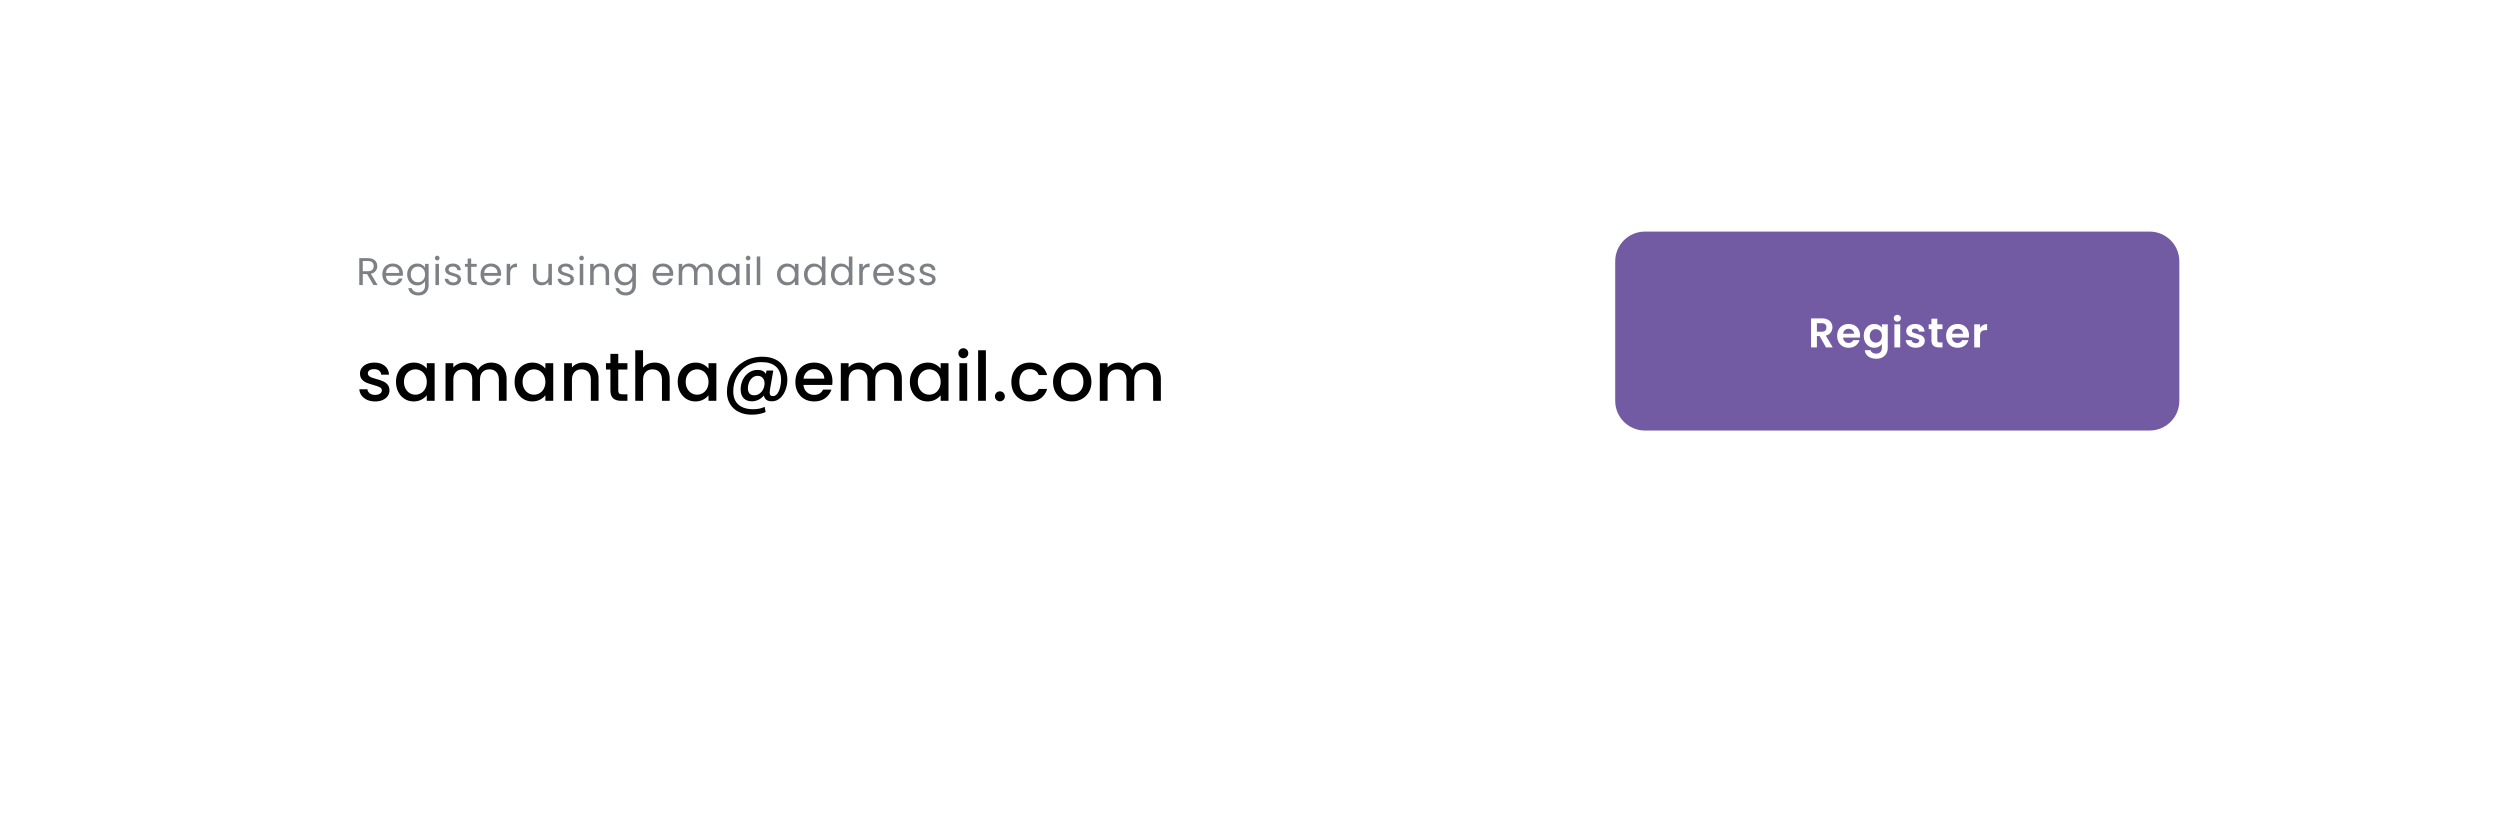 <svg width="842" height="283" viewBox="0 0 842 283" fill="none" xmlns="http://www.w3.org/2000/svg">
<g filter="url(#filter0_d_1_145)">
<path fill-rule="evenodd" clip-rule="evenodd" d="M80 60C80 54.477 84.477 50 90 50H752C757.523 50 762 54.477 762 60V163C762 168.523 757.523 173 752 173H90C84.477 173 80 168.523 80 163V60Z" fill="white"/>
</g>
<path fill-rule="evenodd" clip-rule="evenodd" d="M544 88C544 82.477 548.477 78 554 78L724 78C729.523 78 734 82.477 734 88V135C734 140.523 729.523 145 724 145H554C548.477 145 544 140.523 544 135V88Z" fill="#725BA2"/>
<path d="M615.006 117L612.85 113.192H611.926V117H609.966V107.228H613.634C614.39 107.228 615.034 107.363 615.566 107.634C616.098 107.895 616.495 108.255 616.756 108.712C617.027 109.16 617.162 109.664 617.162 110.224C617.162 110.868 616.975 111.451 616.602 111.974C616.229 112.487 615.673 112.842 614.936 113.038L617.274 117H615.006ZM611.926 111.722H613.564C614.096 111.722 614.493 111.596 614.754 111.344C615.015 111.083 615.146 110.723 615.146 110.266C615.146 109.818 615.015 109.473 614.754 109.23C614.493 108.978 614.096 108.852 613.564 108.852H611.926V111.722ZM626.468 112.954C626.468 113.234 626.449 113.486 626.412 113.71H620.742C620.788 114.27 620.984 114.709 621.33 115.026C621.675 115.343 622.1 115.502 622.604 115.502C623.332 115.502 623.85 115.189 624.158 114.564H626.272C626.048 115.311 625.618 115.927 624.984 116.412C624.349 116.888 623.57 117.126 622.646 117.126C621.899 117.126 621.227 116.963 620.63 116.636C620.042 116.3 619.58 115.829 619.244 115.222C618.917 114.615 618.754 113.915 618.754 113.122C618.754 112.319 618.917 111.615 619.244 111.008C619.57 110.401 620.028 109.935 620.616 109.608C621.204 109.281 621.88 109.118 622.646 109.118C623.383 109.118 624.041 109.277 624.62 109.594C625.208 109.911 625.66 110.364 625.978 110.952C626.304 111.531 626.468 112.198 626.468 112.954ZM624.438 112.394C624.428 111.89 624.246 111.489 623.892 111.19C623.537 110.882 623.103 110.728 622.59 110.728C622.104 110.728 621.694 110.877 621.358 111.176C621.031 111.465 620.83 111.871 620.756 112.394H624.438ZM631.26 109.118C631.838 109.118 632.347 109.235 632.786 109.468C633.224 109.692 633.57 109.986 633.822 110.35V109.244H635.796V117.056C635.796 117.775 635.651 118.414 635.362 118.974C635.072 119.543 634.638 119.991 634.06 120.318C633.481 120.654 632.781 120.822 631.96 120.822C630.858 120.822 629.953 120.565 629.244 120.052C628.544 119.539 628.147 118.839 628.054 117.952H630C630.102 118.307 630.322 118.587 630.658 118.792C631.003 119.007 631.418 119.114 631.904 119.114C632.473 119.114 632.935 118.941 633.29 118.596C633.644 118.26 633.822 117.747 633.822 117.056V115.852C633.57 116.216 633.22 116.519 632.772 116.762C632.333 117.005 631.829 117.126 631.26 117.126C630.606 117.126 630.009 116.958 629.468 116.622C628.926 116.286 628.497 115.815 628.18 115.208C627.872 114.592 627.718 113.887 627.718 113.094C627.718 112.31 627.872 111.615 628.18 111.008C628.497 110.401 628.922 109.935 629.454 109.608C629.995 109.281 630.597 109.118 631.26 109.118ZM633.822 113.122C633.822 112.646 633.728 112.24 633.542 111.904C633.355 111.559 633.103 111.297 632.786 111.12C632.468 110.933 632.128 110.84 631.764 110.84C631.4 110.84 631.064 110.929 630.756 111.106C630.448 111.283 630.196 111.545 630 111.89C629.813 112.226 629.72 112.627 629.72 113.094C629.72 113.561 629.813 113.971 630 114.326C630.196 114.671 630.448 114.937 630.756 115.124C631.073 115.311 631.409 115.404 631.764 115.404C632.128 115.404 632.468 115.315 632.786 115.138C633.103 114.951 633.355 114.69 633.542 114.354C633.728 114.009 633.822 113.598 633.822 113.122ZM639.027 108.32C638.682 108.32 638.392 108.213 638.159 107.998C637.935 107.774 637.823 107.499 637.823 107.172C637.823 106.845 637.935 106.575 638.159 106.36C638.392 106.136 638.682 106.024 639.027 106.024C639.372 106.024 639.657 106.136 639.881 106.36C640.114 106.575 640.231 106.845 640.231 107.172C640.231 107.499 640.114 107.774 639.881 107.998C639.657 108.213 639.372 108.32 639.027 108.32ZM639.993 109.244V117H638.033V109.244H639.993ZM645.22 117.126C644.586 117.126 644.016 117.014 643.512 116.79C643.008 116.557 642.607 116.244 642.308 115.852C642.019 115.46 641.86 115.026 641.832 114.55H643.806C643.844 114.849 643.988 115.096 644.24 115.292C644.502 115.488 644.824 115.586 645.206 115.586C645.58 115.586 645.869 115.511 646.074 115.362C646.289 115.213 646.396 115.021 646.396 114.788C646.396 114.536 646.266 114.349 646.004 114.228C645.752 114.097 645.346 113.957 644.786 113.808C644.208 113.668 643.732 113.523 643.358 113.374C642.994 113.225 642.677 112.996 642.406 112.688C642.145 112.38 642.014 111.965 642.014 111.442C642.014 111.013 642.136 110.621 642.378 110.266C642.63 109.911 642.985 109.631 643.442 109.426C643.909 109.221 644.455 109.118 645.08 109.118C646.004 109.118 646.742 109.351 647.292 109.818C647.843 110.275 648.146 110.896 648.202 111.68H646.326C646.298 111.372 646.168 111.129 645.934 110.952C645.71 110.765 645.407 110.672 645.024 110.672C644.67 110.672 644.394 110.737 644.198 110.868C644.012 110.999 643.918 111.181 643.918 111.414C643.918 111.675 644.049 111.876 644.31 112.016C644.572 112.147 644.978 112.282 645.528 112.422C646.088 112.562 646.55 112.707 646.914 112.856C647.278 113.005 647.591 113.239 647.852 113.556C648.123 113.864 648.263 114.275 648.272 114.788C648.272 115.236 648.146 115.637 647.894 115.992C647.652 116.347 647.297 116.627 646.83 116.832C646.373 117.028 645.836 117.126 645.22 117.126ZM652.486 110.854V114.606C652.486 114.867 652.547 115.059 652.668 115.18C652.799 115.292 653.014 115.348 653.312 115.348H654.222V117H652.99C651.338 117 650.512 116.197 650.512 114.592V110.854H649.588V109.244H650.512V107.326H652.486V109.244H654.222V110.854H652.486ZM663.165 112.954C663.165 113.234 663.147 113.486 663.109 113.71H657.439C657.486 114.27 657.682 114.709 658.027 115.026C658.373 115.343 658.797 115.502 659.301 115.502C660.029 115.502 660.547 115.189 660.855 114.564H662.969C662.745 115.311 662.316 115.927 661.681 116.412C661.047 116.888 660.267 117.126 659.343 117.126C658.597 117.126 657.925 116.963 657.327 116.636C656.739 116.3 656.277 115.829 655.941 115.222C655.615 114.615 655.451 113.915 655.451 113.122C655.451 112.319 655.615 111.615 655.941 111.008C656.268 110.401 656.725 109.935 657.313 109.608C657.901 109.281 658.578 109.118 659.343 109.118C660.081 109.118 660.739 109.277 661.317 109.594C661.905 109.911 662.358 110.364 662.675 110.952C663.002 111.531 663.165 112.198 663.165 112.954ZM661.135 112.394C661.126 111.89 660.944 111.489 660.589 111.19C660.235 110.882 659.801 110.728 659.287 110.728C658.802 110.728 658.391 110.877 658.055 111.176C657.729 111.465 657.528 111.871 657.453 112.394H661.135ZM666.879 110.448C667.131 110.037 667.458 109.715 667.859 109.482C668.27 109.249 668.736 109.132 669.259 109.132V111.19H668.741C668.125 111.19 667.658 111.335 667.341 111.624C667.033 111.913 666.879 112.417 666.879 113.136V117H664.919V109.244H666.879V110.448Z" fill="white"/>
<path d="M126.325 135.207C125.328 135.207 124.431 135.031 123.634 134.678C122.852 134.31 122.231 133.819 121.771 133.206C121.311 132.577 121.066 131.88 121.035 131.113H123.749C123.795 131.65 124.048 132.102 124.508 132.47C124.983 132.823 125.574 132.999 126.279 132.999C127.015 132.999 127.582 132.861 127.981 132.585C128.395 132.294 128.602 131.926 128.602 131.481C128.602 131.006 128.372 130.653 127.912 130.423C127.467 130.193 126.754 129.94 125.773 129.664C124.822 129.403 124.048 129.15 123.45 128.905C122.852 128.66 122.331 128.284 121.886 127.778C121.457 127.272 121.242 126.605 121.242 125.777C121.242 125.102 121.441 124.489 121.84 123.937C122.239 123.37 122.806 122.925 123.542 122.603C124.293 122.281 125.152 122.12 126.118 122.12C127.559 122.12 128.717 122.488 129.591 123.224C130.48 123.945 130.956 124.934 131.017 126.191H128.395C128.349 125.624 128.119 125.171 127.705 124.834C127.291 124.497 126.731 124.328 126.026 124.328C125.336 124.328 124.807 124.458 124.439 124.719C124.071 124.98 123.887 125.325 123.887 125.754C123.887 126.091 124.01 126.375 124.255 126.605C124.5 126.835 124.799 127.019 125.152 127.157C125.505 127.28 126.026 127.441 126.716 127.64C127.636 127.885 128.387 128.138 128.97 128.399C129.568 128.644 130.082 129.012 130.511 129.503C130.94 129.994 131.163 130.645 131.178 131.458C131.178 132.179 130.979 132.823 130.58 133.39C130.181 133.957 129.614 134.402 128.878 134.724C128.157 135.046 127.306 135.207 126.325 135.207ZM133.367 128.606C133.367 127.333 133.628 126.206 134.149 125.225C134.686 124.244 135.406 123.485 136.311 122.948C137.231 122.396 138.243 122.12 139.347 122.12C140.344 122.12 141.21 122.319 141.946 122.718C142.697 123.101 143.295 123.584 143.74 124.167V122.327H146.385V135H143.74V133.114C143.295 133.712 142.69 134.21 141.923 134.609C141.156 135.008 140.282 135.207 139.301 135.207C138.212 135.207 137.216 134.931 136.311 134.379C135.406 133.812 134.686 133.03 134.149 132.033C133.628 131.021 133.367 129.879 133.367 128.606ZM143.74 128.652C143.74 127.778 143.556 127.019 143.188 126.375C142.835 125.731 142.368 125.24 141.785 124.903C141.202 124.566 140.574 124.397 139.899 124.397C139.224 124.397 138.596 124.566 138.013 124.903C137.43 125.225 136.955 125.708 136.587 126.352C136.234 126.981 136.058 127.732 136.058 128.606C136.058 129.48 136.234 130.247 136.587 130.906C136.955 131.565 137.43 132.071 138.013 132.424C138.611 132.761 139.24 132.93 139.899 132.93C140.574 132.93 141.202 132.761 141.785 132.424C142.368 132.087 142.835 131.596 143.188 130.952C143.556 130.293 143.74 129.526 143.74 128.652ZM165.4 122.12C166.397 122.12 167.286 122.327 168.068 122.741C168.865 123.155 169.486 123.768 169.931 124.581C170.391 125.394 170.621 126.375 170.621 127.525V135H168.022V127.916C168.022 126.781 167.738 125.915 167.171 125.317C166.604 124.704 165.829 124.397 164.848 124.397C163.867 124.397 163.085 124.704 162.502 125.317C161.935 125.915 161.651 126.781 161.651 127.916V135H159.052V127.916C159.052 126.781 158.768 125.915 158.201 125.317C157.634 124.704 156.859 124.397 155.878 124.397C154.897 124.397 154.115 124.704 153.532 125.317C152.965 125.915 152.681 126.781 152.681 127.916V135H150.059V122.327H152.681V123.776C153.11 123.255 153.655 122.848 154.314 122.557C154.973 122.266 155.679 122.12 156.43 122.12C157.442 122.12 158.347 122.335 159.144 122.764C159.941 123.193 160.555 123.814 160.984 124.627C161.367 123.86 161.965 123.255 162.778 122.81C163.591 122.35 164.465 122.12 165.4 122.12ZM173.313 128.606C173.313 127.333 173.574 126.206 174.095 125.225C174.632 124.244 175.353 123.485 176.257 122.948C177.177 122.396 178.189 122.12 179.293 122.12C180.29 122.12 181.156 122.319 181.892 122.718C182.644 123.101 183.242 123.584 183.686 124.167V122.327H186.331V135H183.686V133.114C183.242 133.712 182.636 134.21 181.869 134.609C181.103 135.008 180.229 135.207 179.247 135.207C178.159 135.207 177.162 134.931 176.257 134.379C175.353 133.812 174.632 133.03 174.095 132.033C173.574 131.021 173.313 129.879 173.313 128.606ZM183.686 128.652C183.686 127.778 183.502 127.019 183.134 126.375C182.782 125.731 182.314 125.24 181.731 124.903C181.149 124.566 180.52 124.397 179.845 124.397C179.171 124.397 178.542 124.566 177.959 124.903C177.377 125.225 176.901 125.708 176.533 126.352C176.181 126.981 176.004 127.732 176.004 128.606C176.004 129.48 176.181 130.247 176.533 130.906C176.901 131.565 177.377 132.071 177.959 132.424C178.557 132.761 179.186 132.93 179.845 132.93C180.52 132.93 181.149 132.761 181.731 132.424C182.314 132.087 182.782 131.596 183.134 130.952C183.502 130.293 183.686 129.526 183.686 128.652ZM196.399 122.12C197.396 122.12 198.285 122.327 199.067 122.741C199.865 123.155 200.486 123.768 200.93 124.581C201.375 125.394 201.597 126.375 201.597 127.525V135H198.998V127.916C198.998 126.781 198.715 125.915 198.147 125.317C197.58 124.704 196.806 124.397 195.824 124.397C194.843 124.397 194.061 124.704 193.478 125.317C192.911 125.915 192.627 126.781 192.627 127.916V135H190.005V122.327H192.627V123.776C193.057 123.255 193.601 122.848 194.26 122.557C194.935 122.266 195.648 122.12 196.399 122.12ZM208.231 124.466V131.481C208.231 131.956 208.338 132.301 208.553 132.516C208.783 132.715 209.166 132.815 209.703 132.815H211.313V135H209.243C208.062 135 207.158 134.724 206.529 134.172C205.9 133.62 205.586 132.723 205.586 131.481V124.466H204.091V122.327H205.586V119.176H208.231V122.327H211.313V124.466H208.231ZM220.514 122.12C221.48 122.12 222.339 122.327 223.09 122.741C223.857 123.155 224.455 123.768 224.884 124.581C225.329 125.394 225.551 126.375 225.551 127.525V135H222.952V127.916C222.952 126.781 222.669 125.915 222.101 125.317C221.534 124.704 220.76 124.397 219.778 124.397C218.797 124.397 218.015 124.704 217.432 125.317C216.865 125.915 216.581 126.781 216.581 127.916V135H213.959V117.98H216.581V123.799C217.026 123.262 217.586 122.848 218.26 122.557C218.95 122.266 219.702 122.12 220.514 122.12ZM228.252 128.606C228.252 127.333 228.513 126.206 229.034 125.225C229.571 124.244 230.291 123.485 231.196 122.948C232.116 122.396 233.128 122.12 234.232 122.12C235.229 122.12 236.095 122.319 236.831 122.718C237.582 123.101 238.18 123.584 238.625 124.167V122.327H241.27V135H238.625V133.114C238.18 133.712 237.575 134.21 236.808 134.609C236.041 135.008 235.167 135.207 234.186 135.207C233.097 135.207 232.101 134.931 231.196 134.379C230.291 133.812 229.571 133.03 229.034 132.033C228.513 131.021 228.252 129.879 228.252 128.606ZM238.625 128.652C238.625 127.778 238.441 127.019 238.073 126.375C237.72 125.731 237.253 125.24 236.67 124.903C236.087 124.566 235.459 124.397 234.784 124.397C234.109 124.397 233.481 124.566 232.898 124.903C232.315 125.225 231.84 125.708 231.472 126.352C231.119 126.981 230.943 127.732 230.943 128.606C230.943 129.48 231.119 130.247 231.472 130.906C231.84 131.565 232.315 132.071 232.898 132.424C233.496 132.761 234.125 132.93 234.784 132.93C235.459 132.93 236.087 132.761 236.67 132.424C237.253 132.087 237.72 131.596 238.073 130.952C238.441 130.293 238.625 129.526 238.625 128.652ZM256.743 120.142C258.491 120.142 260.001 120.464 261.274 121.108C262.547 121.752 263.513 122.657 264.172 123.822C264.847 124.972 265.184 126.314 265.184 127.847C265.184 129.074 264.969 130.247 264.54 131.366C264.126 132.485 263.52 133.398 262.723 134.103C261.941 134.808 261.013 135.161 259.94 135.161C259.158 135.161 258.545 134.992 258.1 134.655C257.655 134.302 257.379 133.812 257.272 133.183C256.797 133.796 256.199 134.279 255.478 134.632C254.757 134.985 254.006 135.161 253.224 135.161C252.043 135.161 251.116 134.808 250.441 134.103C249.782 133.382 249.452 132.409 249.452 131.182C249.452 130.017 249.69 128.928 250.165 127.916C250.656 126.904 251.338 126.099 252.212 125.501C253.086 124.888 254.067 124.581 255.156 124.581C256.49 124.581 257.425 125.033 257.962 125.938L258.169 124.788H260.446L259.296 131.366C259.25 131.688 259.227 131.972 259.227 132.217C259.227 132.616 259.304 132.915 259.457 133.114C259.626 133.313 259.917 133.413 260.331 133.413C260.914 133.413 261.412 133.129 261.826 132.562C262.24 131.979 262.547 131.266 262.746 130.423C262.961 129.58 263.068 128.759 263.068 127.962C263.068 126.015 262.501 124.527 261.366 123.5C260.231 122.473 258.583 121.959 256.421 121.959C254.612 121.959 252.986 122.388 251.545 123.247C250.119 124.106 249 125.286 248.187 126.789C247.374 128.292 246.968 129.963 246.968 131.803C246.968 133.766 247.551 135.261 248.716 136.288C249.881 137.315 251.545 137.829 253.707 137.829C255.164 137.829 256.436 137.561 257.525 137.024L257.87 138.772C256.475 139.37 254.911 139.669 253.178 139.669C251.507 139.669 250.042 139.355 248.785 138.726C247.528 138.097 246.554 137.2 245.864 136.035C245.174 134.885 244.829 133.543 244.829 132.01C244.829 129.817 245.335 127.816 246.347 126.007C247.374 124.198 248.793 122.772 250.602 121.729C252.411 120.671 254.458 120.142 256.743 120.142ZM254.029 133.137C254.673 133.137 255.256 132.953 255.777 132.585C256.314 132.202 256.735 131.703 257.042 131.09C257.349 130.461 257.502 129.794 257.502 129.089C257.502 128.353 257.295 127.755 256.881 127.295C256.482 126.82 255.915 126.582 255.179 126.582C254.52 126.582 253.937 126.789 253.431 127.203C252.94 127.602 252.557 128.123 252.281 128.767C252.02 129.411 251.89 130.086 251.89 130.791C251.89 131.512 252.066 132.087 252.419 132.516C252.772 132.93 253.308 133.137 254.029 133.137ZM280.373 128.353C280.373 128.828 280.342 129.258 280.281 129.641H270.598C270.675 130.653 271.05 131.466 271.725 132.079C272.4 132.692 273.228 132.999 274.209 132.999C275.62 132.999 276.616 132.409 277.199 131.228H280.028C279.645 132.393 278.947 133.352 277.935 134.103C276.938 134.839 275.696 135.207 274.209 135.207C272.998 135.207 271.909 134.939 270.943 134.402C269.992 133.85 269.241 133.083 268.689 132.102C268.152 131.105 267.884 129.955 267.884 128.652C267.884 127.349 268.145 126.206 268.666 125.225C269.203 124.228 269.946 123.462 270.897 122.925C271.863 122.388 272.967 122.12 274.209 122.12C275.405 122.12 276.471 122.381 277.406 122.902C278.341 123.423 279.07 124.159 279.591 125.11C280.112 126.045 280.373 127.126 280.373 128.353ZM277.636 127.525C277.621 126.559 277.276 125.785 276.601 125.202C275.926 124.619 275.091 124.328 274.094 124.328C273.189 124.328 272.415 124.619 271.771 125.202C271.127 125.769 270.744 126.544 270.621 127.525H277.636ZM298.524 122.12C299.521 122.12 300.41 122.327 301.192 122.741C301.99 123.155 302.611 123.768 303.055 124.581C303.515 125.394 303.745 126.375 303.745 127.525V135H301.146V127.916C301.146 126.781 300.863 125.915 300.295 125.317C299.728 124.704 298.954 124.397 297.972 124.397C296.991 124.397 296.209 124.704 295.626 125.317C295.059 125.915 294.775 126.781 294.775 127.916V135H292.176V127.916C292.176 126.781 291.893 125.915 291.325 125.317C290.758 124.704 289.984 124.397 289.002 124.397C288.021 124.397 287.239 124.704 286.656 125.317C286.089 125.915 285.805 126.781 285.805 127.916V135H283.183V122.327H285.805V123.776C286.235 123.255 286.779 122.848 287.438 122.557C288.098 122.266 288.803 122.12 289.554 122.12C290.566 122.12 291.471 122.335 292.268 122.764C293.066 123.193 293.679 123.814 294.108 124.627C294.492 123.86 295.09 123.255 295.902 122.81C296.715 122.35 297.589 122.12 298.524 122.12ZM306.438 128.606C306.438 127.333 306.698 126.206 307.22 125.225C307.756 124.244 308.477 123.485 309.382 122.948C310.302 122.396 311.314 122.12 312.418 122.12C313.414 122.12 314.281 122.319 315.017 122.718C315.768 123.101 316.366 123.584 316.811 124.167V122.327H319.456V135H316.811V133.114C316.366 133.712 315.76 134.21 314.994 134.609C314.227 135.008 313.353 135.207 312.372 135.207C311.283 135.207 310.286 134.931 309.382 134.379C308.477 133.812 307.756 133.03 307.22 132.033C306.698 131.021 306.438 129.879 306.438 128.606ZM316.811 128.652C316.811 127.778 316.627 127.019 316.259 126.375C315.906 125.731 315.438 125.24 314.856 124.903C314.273 124.566 313.644 124.397 312.97 124.397C312.295 124.397 311.666 124.566 311.084 124.903C310.501 125.225 310.026 125.708 309.658 126.352C309.305 126.981 309.129 127.732 309.129 128.606C309.129 129.48 309.305 130.247 309.658 130.906C310.026 131.565 310.501 132.071 311.084 132.424C311.682 132.761 312.31 132.93 312.97 132.93C313.644 132.93 314.273 132.761 314.856 132.424C315.438 132.087 315.906 131.596 316.259 130.952C316.627 130.293 316.811 129.526 316.811 128.652ZM324.464 120.648C323.988 120.648 323.59 120.487 323.268 120.165C322.946 119.843 322.785 119.444 322.785 118.969C322.785 118.494 322.946 118.095 323.268 117.773C323.59 117.451 323.988 117.29 324.464 117.29C324.924 117.29 325.315 117.451 325.637 117.773C325.959 118.095 326.12 118.494 326.12 118.969C326.12 119.444 325.959 119.843 325.637 120.165C325.315 120.487 324.924 120.648 324.464 120.648ZM325.752 122.327V135H323.13V122.327H325.752ZM332.046 117.98V135H329.424V117.98H332.046ZM336.776 135.161C336.301 135.161 335.902 135 335.58 134.678C335.258 134.356 335.097 133.957 335.097 133.482C335.097 133.007 335.258 132.608 335.58 132.286C335.902 131.964 336.301 131.803 336.776 131.803C337.236 131.803 337.627 131.964 337.949 132.286C338.271 132.608 338.432 133.007 338.432 133.482C338.432 133.957 338.271 134.356 337.949 134.678C337.627 135 337.236 135.161 336.776 135.161ZM340.622 128.652C340.622 127.349 340.883 126.206 341.404 125.225C341.941 124.228 342.677 123.462 343.612 122.925C344.548 122.388 345.621 122.12 346.832 122.12C348.366 122.12 349.631 122.488 350.627 123.224C351.639 123.945 352.322 124.98 352.674 126.329H349.845C349.615 125.7 349.247 125.21 348.741 124.857C348.235 124.504 347.599 124.328 346.832 124.328C345.759 124.328 344.9 124.711 344.256 125.478C343.628 126.229 343.313 127.287 343.313 128.652C343.313 130.017 343.628 131.082 344.256 131.849C344.9 132.616 345.759 132.999 346.832 132.999C348.35 132.999 349.355 132.332 349.845 130.998H352.674C352.306 132.286 351.616 133.313 350.604 134.08C349.592 134.831 348.335 135.207 346.832 135.207C345.621 135.207 344.548 134.939 343.612 134.402C342.677 133.85 341.941 133.083 341.404 132.102C340.883 131.105 340.622 129.955 340.622 128.652ZM361.014 135.207C359.818 135.207 358.737 134.939 357.771 134.402C356.805 133.85 356.046 133.083 355.494 132.102C354.942 131.105 354.666 129.955 354.666 128.652C354.666 127.364 354.95 126.222 355.517 125.225C356.085 124.228 356.859 123.462 357.84 122.925C358.822 122.388 359.918 122.12 361.129 122.12C362.341 122.12 363.437 122.388 364.418 122.925C365.4 123.462 366.174 124.228 366.741 125.225C367.309 126.222 367.592 127.364 367.592 128.652C367.592 129.94 367.301 131.082 366.718 132.079C366.136 133.076 365.338 133.85 364.326 134.402C363.33 134.939 362.226 135.207 361.014 135.207ZM361.014 132.93C361.689 132.93 362.318 132.769 362.9 132.447C363.498 132.125 363.981 131.642 364.349 130.998C364.717 130.354 364.901 129.572 364.901 128.652C364.901 127.732 364.725 126.958 364.372 126.329C364.02 125.685 363.552 125.202 362.969 124.88C362.387 124.558 361.758 124.397 361.083 124.397C360.409 124.397 359.78 124.558 359.197 124.88C358.63 125.202 358.178 125.685 357.84 126.329C357.503 126.958 357.334 127.732 357.334 128.652C357.334 130.017 357.679 131.075 358.369 131.826C359.075 132.562 359.956 132.93 361.014 132.93ZM385.755 122.12C386.752 122.12 387.641 122.327 388.423 122.741C389.221 123.155 389.842 123.768 390.286 124.581C390.746 125.394 390.976 126.375 390.976 127.525V135H388.377V127.916C388.377 126.781 388.094 125.915 387.526 125.317C386.959 124.704 386.185 124.397 385.203 124.397C384.222 124.397 383.44 124.704 382.857 125.317C382.29 125.915 382.006 126.781 382.006 127.916V135H379.407V127.916C379.407 126.781 379.124 125.915 378.556 125.317C377.989 124.704 377.215 124.397 376.233 124.397C375.252 124.397 374.47 124.704 373.887 125.317C373.32 125.915 373.036 126.781 373.036 127.916V135H370.414V122.327H373.036V123.776C373.466 123.255 374.01 122.848 374.669 122.557C375.329 122.266 376.034 122.12 376.785 122.12C377.797 122.12 378.702 122.335 379.499 122.764C380.297 123.193 380.91 123.814 381.339 124.627C381.723 123.86 382.321 123.255 383.133 122.81C383.946 122.35 384.82 122.12 385.755 122.12Z" fill="black"/>
<path d="M125.772 96L123.614 92.295H122.184V96H121.001V86.939H123.926C124.611 86.939 125.187 87.056 125.655 87.29C126.132 87.524 126.487 87.84 126.721 88.239C126.955 88.638 127.072 89.093 127.072 89.604C127.072 90.228 126.89 90.778 126.526 91.255C126.171 91.732 125.633 92.048 124.914 92.204L127.189 96H125.772ZM122.184 91.346H123.926C124.567 91.346 125.048 91.19 125.369 90.878C125.69 90.557 125.85 90.133 125.85 89.604C125.85 89.067 125.69 88.651 125.369 88.356C125.057 88.061 124.576 87.914 123.926 87.914H122.184V91.346ZM135.71 92.165C135.71 92.39 135.697 92.629 135.671 92.88H129.977C130.021 93.582 130.259 94.132 130.692 94.531C131.134 94.921 131.667 95.116 132.291 95.116C132.803 95.116 133.227 94.999 133.565 94.765C133.912 94.522 134.155 94.202 134.293 93.803H135.567C135.377 94.488 134.995 95.047 134.423 95.48C133.851 95.905 133.141 96.117 132.291 96.117C131.615 96.117 131.009 95.965 130.471 95.662C129.943 95.359 129.527 94.93 129.223 94.375C128.92 93.812 128.768 93.162 128.768 92.425C128.768 91.688 128.916 91.043 129.21 90.488C129.505 89.933 129.917 89.509 130.445 89.214C130.983 88.911 131.598 88.759 132.291 88.759C132.967 88.759 133.565 88.906 134.085 89.201C134.605 89.496 135.004 89.903 135.281 90.423C135.567 90.934 135.71 91.515 135.71 92.165ZM134.488 91.918C134.488 91.467 134.389 91.082 134.189 90.761C133.99 90.432 133.717 90.185 133.37 90.02C133.032 89.847 132.655 89.76 132.239 89.76C131.641 89.76 131.13 89.951 130.705 90.332C130.289 90.713 130.051 91.242 129.99 91.918H134.488ZM140.51 88.759C141.125 88.759 141.662 88.893 142.122 89.162C142.59 89.431 142.936 89.769 143.162 90.176V88.876H144.358V96.156C144.358 96.806 144.219 97.382 143.942 97.885C143.664 98.396 143.266 98.795 142.746 99.081C142.234 99.367 141.636 99.51 140.952 99.51C140.016 99.51 139.236 99.289 138.612 98.847C137.988 98.405 137.619 97.803 137.507 97.04H138.677C138.807 97.473 139.075 97.82 139.483 98.08C139.89 98.349 140.38 98.483 140.952 98.483C141.602 98.483 142.13 98.279 142.538 97.872C142.954 97.465 143.162 96.893 143.162 96.156V94.661C142.928 95.077 142.581 95.424 142.122 95.701C141.662 95.978 141.125 96.117 140.51 96.117C139.877 96.117 139.301 95.961 138.781 95.649C138.269 95.337 137.866 94.899 137.572 94.336C137.277 93.773 137.13 93.131 137.13 92.412C137.13 91.684 137.277 91.047 137.572 90.501C137.866 89.946 138.269 89.517 138.781 89.214C139.301 88.911 139.877 88.759 140.51 88.759ZM143.162 92.425C143.162 91.888 143.053 91.42 142.837 91.021C142.62 90.622 142.325 90.319 141.953 90.111C141.589 89.894 141.186 89.786 140.744 89.786C140.302 89.786 139.899 89.89 139.535 90.098C139.171 90.306 138.88 90.609 138.664 91.008C138.447 91.407 138.339 91.875 138.339 92.412C138.339 92.958 138.447 93.435 138.664 93.842C138.88 94.241 139.171 94.548 139.535 94.765C139.899 94.973 140.302 95.077 140.744 95.077C141.186 95.077 141.589 94.973 141.953 94.765C142.325 94.548 142.62 94.241 142.837 93.842C143.053 93.435 143.162 92.962 143.162 92.425ZM147.268 87.719C147.043 87.719 146.852 87.641 146.696 87.485C146.54 87.329 146.462 87.138 146.462 86.913C146.462 86.688 146.54 86.497 146.696 86.341C146.852 86.185 147.043 86.107 147.268 86.107C147.485 86.107 147.667 86.185 147.814 86.341C147.97 86.497 148.048 86.688 148.048 86.913C148.048 87.138 147.97 87.329 147.814 87.485C147.667 87.641 147.485 87.719 147.268 87.719ZM147.84 88.876V96H146.657V88.876H147.84ZM152.678 96.117C152.132 96.117 151.642 96.026 151.209 95.844C150.776 95.653 150.433 95.393 150.182 95.064C149.931 94.726 149.792 94.34 149.766 93.907H150.988C151.023 94.262 151.187 94.553 151.482 94.778C151.785 95.003 152.18 95.116 152.665 95.116C153.116 95.116 153.471 95.016 153.731 94.817C153.991 94.618 154.121 94.366 154.121 94.063C154.121 93.751 153.982 93.521 153.705 93.374C153.428 93.218 152.999 93.066 152.418 92.919C151.889 92.78 151.456 92.642 151.118 92.503C150.789 92.356 150.503 92.143 150.26 91.866C150.026 91.58 149.909 91.207 149.909 90.748C149.909 90.384 150.017 90.05 150.234 89.747C150.451 89.444 150.758 89.205 151.157 89.032C151.556 88.85 152.011 88.759 152.522 88.759C153.311 88.759 153.948 88.958 154.433 89.357C154.918 89.756 155.178 90.302 155.213 90.995H154.03C154.004 90.622 153.852 90.323 153.575 90.098C153.306 89.873 152.942 89.76 152.483 89.76C152.058 89.76 151.72 89.851 151.469 90.033C151.218 90.215 151.092 90.453 151.092 90.748C151.092 90.982 151.166 91.177 151.313 91.333C151.469 91.48 151.66 91.602 151.885 91.697C152.119 91.784 152.44 91.883 152.847 91.996C153.358 92.135 153.774 92.273 154.095 92.412C154.416 92.542 154.689 92.741 154.914 93.01C155.148 93.279 155.269 93.63 155.278 94.063C155.278 94.453 155.17 94.804 154.953 95.116C154.736 95.428 154.429 95.675 154.03 95.857C153.64 96.03 153.189 96.117 152.678 96.117ZM158.691 89.851V94.05C158.691 94.397 158.765 94.644 158.912 94.791C159.059 94.93 159.315 94.999 159.679 94.999H160.55V96H159.484C158.825 96 158.331 95.848 158.002 95.545C157.673 95.242 157.508 94.743 157.508 94.05V89.851H156.585V88.876H157.508V87.082H158.691V88.876H160.55V89.851H158.691ZM168.783 92.165C168.783 92.39 168.77 92.629 168.744 92.88H163.05C163.094 93.582 163.332 94.132 163.765 94.531C164.207 94.921 164.74 95.116 165.364 95.116C165.876 95.116 166.3 94.999 166.638 94.765C166.985 94.522 167.228 94.202 167.366 93.803H168.64C168.45 94.488 168.068 95.047 167.496 95.48C166.924 95.905 166.214 96.117 165.364 96.117C164.688 96.117 164.082 95.965 163.544 95.662C163.016 95.359 162.6 94.93 162.296 94.375C161.993 93.812 161.841 93.162 161.841 92.425C161.841 91.688 161.989 91.043 162.283 90.488C162.578 89.933 162.99 89.509 163.518 89.214C164.056 88.911 164.671 88.759 165.364 88.759C166.04 88.759 166.638 88.906 167.158 89.201C167.678 89.496 168.077 89.903 168.354 90.423C168.64 90.934 168.783 91.515 168.783 92.165ZM167.561 91.918C167.561 91.467 167.462 91.082 167.262 90.761C167.063 90.432 166.79 90.185 166.443 90.02C166.105 89.847 165.728 89.76 165.312 89.76C164.714 89.76 164.203 89.951 163.778 90.332C163.362 90.713 163.124 91.242 163.063 91.918H167.561ZM171.828 90.033C172.036 89.626 172.331 89.309 172.712 89.084C173.102 88.859 173.574 88.746 174.129 88.746V89.968H173.817C172.491 89.968 171.828 90.687 171.828 92.126V96H170.645V88.876H171.828V90.033ZM185.878 88.876V96H184.695V94.947C184.47 95.311 184.154 95.597 183.746 95.805C183.348 96.004 182.906 96.104 182.42 96.104C181.866 96.104 181.367 95.991 180.925 95.766C180.483 95.532 180.132 95.185 179.872 94.726C179.621 94.267 179.495 93.708 179.495 93.049V88.876H180.665V92.893C180.665 93.595 180.843 94.137 181.198 94.518C181.554 94.891 182.039 95.077 182.654 95.077C183.287 95.077 183.785 94.882 184.149 94.492C184.513 94.102 184.695 93.534 184.695 92.789V88.876H185.878ZM190.698 96.117C190.152 96.117 189.662 96.026 189.229 95.844C188.795 95.653 188.453 95.393 188.202 95.064C187.95 94.726 187.812 94.34 187.786 93.907H189.008C189.042 94.262 189.207 94.553 189.502 94.778C189.805 95.003 190.199 95.116 190.685 95.116C191.135 95.116 191.491 95.016 191.751 94.817C192.011 94.618 192.141 94.366 192.141 94.063C192.141 93.751 192.002 93.521 191.725 93.374C191.447 93.218 191.018 93.066 190.438 92.919C189.909 92.78 189.476 92.642 189.138 92.503C188.808 92.356 188.522 92.143 188.28 91.866C188.046 91.58 187.929 91.207 187.929 90.748C187.929 90.384 188.037 90.05 188.254 89.747C188.47 89.444 188.778 89.205 189.177 89.032C189.575 88.85 190.03 88.759 190.542 88.759C191.33 88.759 191.967 88.958 192.453 89.357C192.938 89.756 193.198 90.302 193.233 90.995H192.05C192.024 90.622 191.872 90.323 191.595 90.098C191.326 89.873 190.962 89.76 190.503 89.76C190.078 89.76 189.74 89.851 189.489 90.033C189.237 90.215 189.112 90.453 189.112 90.748C189.112 90.982 189.185 91.177 189.333 91.333C189.489 91.48 189.679 91.602 189.905 91.697C190.139 91.784 190.459 91.883 190.867 91.996C191.378 92.135 191.794 92.273 192.115 92.412C192.435 92.542 192.708 92.741 192.934 93.01C193.168 93.279 193.289 93.63 193.298 94.063C193.298 94.453 193.189 94.804 192.973 95.116C192.756 95.428 192.448 95.675 192.05 95.857C191.66 96.03 191.209 96.117 190.698 96.117ZM195.879 87.719C195.653 87.719 195.463 87.641 195.307 87.485C195.151 87.329 195.073 87.138 195.073 86.913C195.073 86.688 195.151 86.497 195.307 86.341C195.463 86.185 195.653 86.107 195.879 86.107C196.095 86.107 196.277 86.185 196.425 86.341C196.581 86.497 196.659 86.688 196.659 86.913C196.659 87.138 196.581 87.329 196.425 87.485C196.277 87.641 196.095 87.719 195.879 87.719ZM196.451 88.876V96H195.268V88.876H196.451ZM202.238 88.746C203.105 88.746 203.807 89.01 204.344 89.539C204.881 90.059 205.15 90.813 205.15 91.801V96H203.98V91.97C203.98 91.259 203.802 90.718 203.447 90.345C203.092 89.964 202.606 89.773 201.991 89.773C201.367 89.773 200.869 89.968 200.496 90.358C200.132 90.748 199.95 91.316 199.95 92.061V96H198.767V88.876H199.95V89.89C200.184 89.526 200.5 89.244 200.899 89.045C201.306 88.846 201.753 88.746 202.238 88.746ZM210.32 88.759C210.936 88.759 211.473 88.893 211.932 89.162C212.4 89.431 212.747 89.769 212.972 90.176V88.876H214.168V96.156C214.168 96.806 214.03 97.382 213.752 97.885C213.475 98.396 213.076 98.795 212.556 99.081C212.045 99.367 211.447 99.51 210.762 99.51C209.826 99.51 209.046 99.289 208.422 98.847C207.798 98.405 207.43 97.803 207.317 97.04H208.487C208.617 97.473 208.886 97.82 209.293 98.08C209.701 98.349 210.19 98.483 210.762 98.483C211.412 98.483 211.941 98.279 212.348 97.872C212.764 97.465 212.972 96.893 212.972 96.156V94.661C212.738 95.077 212.392 95.424 211.932 95.701C211.473 95.978 210.936 96.117 210.32 96.117C209.688 96.117 209.111 95.961 208.591 95.649C208.08 95.337 207.677 94.899 207.382 94.336C207.088 93.773 206.94 93.131 206.94 92.412C206.94 91.684 207.088 91.047 207.382 90.501C207.677 89.946 208.08 89.517 208.591 89.214C209.111 88.911 209.688 88.759 210.32 88.759ZM212.972 92.425C212.972 91.888 212.864 91.42 212.647 91.021C212.431 90.622 212.136 90.319 211.763 90.111C211.399 89.894 210.996 89.786 210.554 89.786C210.112 89.786 209.709 89.89 209.345 90.098C208.981 90.306 208.691 90.609 208.474 91.008C208.258 91.407 208.149 91.875 208.149 92.412C208.149 92.958 208.258 93.435 208.474 93.842C208.691 94.241 208.981 94.548 209.345 94.765C209.709 94.973 210.112 95.077 210.554 95.077C210.996 95.077 211.399 94.973 211.763 94.765C212.136 94.548 212.431 94.241 212.647 93.842C212.864 93.435 212.972 92.962 212.972 92.425ZM226.733 92.165C226.733 92.39 226.72 92.629 226.694 92.88H221C221.044 93.582 221.282 94.132 221.715 94.531C222.157 94.921 222.69 95.116 223.314 95.116C223.826 95.116 224.25 94.999 224.588 94.765C224.935 94.522 225.178 94.202 225.316 93.803H226.59C226.4 94.488 226.018 95.047 225.446 95.48C224.874 95.905 224.164 96.117 223.314 96.117C222.638 96.117 222.032 95.965 221.494 95.662C220.966 95.359 220.55 94.93 220.246 94.375C219.943 93.812 219.791 93.162 219.791 92.425C219.791 91.688 219.939 91.043 220.233 90.488C220.528 89.933 220.94 89.509 221.468 89.214C222.006 88.911 222.621 88.759 223.314 88.759C223.99 88.759 224.588 88.906 225.108 89.201C225.628 89.496 226.027 89.903 226.304 90.423C226.59 90.934 226.733 91.515 226.733 92.165ZM225.511 91.918C225.511 91.467 225.412 91.082 225.212 90.761C225.013 90.432 224.74 90.185 224.393 90.02C224.055 89.847 223.678 89.76 223.262 89.76C222.664 89.76 222.153 89.951 221.728 90.332C221.312 90.713 221.074 91.242 221.013 91.918H225.511ZM237.162 88.746C237.717 88.746 238.211 88.863 238.644 89.097C239.077 89.322 239.42 89.665 239.671 90.124C239.922 90.583 240.048 91.142 240.048 91.801V96H238.878V91.97C238.878 91.259 238.7 90.718 238.345 90.345C237.998 89.964 237.526 89.773 236.928 89.773C236.313 89.773 235.823 89.972 235.459 90.371C235.095 90.761 234.913 91.329 234.913 92.074V96H233.743V91.97C233.743 91.259 233.565 90.718 233.21 90.345C232.863 89.964 232.391 89.773 231.793 89.773C231.178 89.773 230.688 89.972 230.324 90.371C229.96 90.761 229.778 91.329 229.778 92.074V96H228.595V88.876H229.778V89.903C230.012 89.53 230.324 89.244 230.714 89.045C231.113 88.846 231.55 88.746 232.027 88.746C232.625 88.746 233.154 88.88 233.613 89.149C234.072 89.418 234.415 89.812 234.64 90.332C234.839 89.829 235.169 89.439 235.628 89.162C236.087 88.885 236.599 88.746 237.162 88.746ZM241.846 92.412C241.846 91.684 241.994 91.047 242.288 90.501C242.583 89.946 242.986 89.517 243.497 89.214C244.017 88.911 244.594 88.759 245.226 88.759C245.85 88.759 246.392 88.893 246.851 89.162C247.311 89.431 247.653 89.769 247.878 90.176V88.876H249.074V96H247.878V94.674C247.644 95.09 247.293 95.437 246.825 95.714C246.366 95.983 245.829 96.117 245.213 96.117C244.581 96.117 244.009 95.961 243.497 95.649C242.986 95.337 242.583 94.899 242.288 94.336C241.994 93.773 241.846 93.131 241.846 92.412ZM247.878 92.425C247.878 91.888 247.77 91.42 247.553 91.021C247.337 90.622 247.042 90.319 246.669 90.111C246.305 89.894 245.902 89.786 245.46 89.786C245.018 89.786 244.615 89.89 244.251 90.098C243.887 90.306 243.597 90.609 243.38 91.008C243.164 91.407 243.055 91.875 243.055 92.412C243.055 92.958 243.164 93.435 243.38 93.842C243.597 94.241 243.887 94.548 244.251 94.765C244.615 94.973 245.018 95.077 245.46 95.077C245.902 95.077 246.305 94.973 246.669 94.765C247.042 94.548 247.337 94.241 247.553 93.842C247.77 93.435 247.878 92.962 247.878 92.425ZM251.985 87.719C251.759 87.719 251.569 87.641 251.413 87.485C251.257 87.329 251.179 87.138 251.179 86.913C251.179 86.688 251.257 86.497 251.413 86.341C251.569 86.185 251.759 86.107 251.985 86.107C252.201 86.107 252.383 86.185 252.531 86.341C252.687 86.497 252.765 86.688 252.765 86.913C252.765 87.138 252.687 87.329 252.531 87.485C252.383 87.641 252.201 87.719 251.985 87.719ZM252.557 88.876V96H251.374V88.876H252.557ZM256.056 86.38V96H254.873V86.38H256.056ZM261.696 92.412C261.696 91.684 261.843 91.047 262.138 90.501C262.433 89.946 262.836 89.517 263.347 89.214C263.867 88.911 264.443 88.759 265.076 88.759C265.7 88.759 266.242 88.893 266.701 89.162C267.16 89.431 267.503 89.769 267.728 90.176V88.876H268.924V96H267.728V94.674C267.494 95.09 267.143 95.437 266.675 95.714C266.216 95.983 265.678 96.117 265.063 96.117C264.43 96.117 263.858 95.961 263.347 95.649C262.836 95.337 262.433 94.899 262.138 94.336C261.843 93.773 261.696 93.131 261.696 92.412ZM267.728 92.425C267.728 91.888 267.62 91.42 267.403 91.021C267.186 90.622 266.892 90.319 266.519 90.111C266.155 89.894 265.752 89.786 265.31 89.786C264.868 89.786 264.465 89.89 264.101 90.098C263.737 90.306 263.447 90.609 263.23 91.008C263.013 91.407 262.905 91.875 262.905 92.412C262.905 92.958 263.013 93.435 263.23 93.842C263.447 94.241 263.737 94.548 264.101 94.765C264.465 94.973 264.868 95.077 265.31 95.077C265.752 95.077 266.155 94.973 266.519 94.765C266.892 94.548 267.186 94.241 267.403 93.842C267.62 93.435 267.728 92.962 267.728 92.425ZM270.781 92.412C270.781 91.684 270.928 91.047 271.223 90.501C271.518 89.946 271.921 89.517 272.432 89.214C272.952 88.911 273.533 88.759 274.174 88.759C274.729 88.759 275.244 88.889 275.721 89.149C276.198 89.4 276.562 89.734 276.813 90.15V86.38H278.009V96H276.813V94.661C276.579 95.086 276.232 95.437 275.773 95.714C275.314 95.983 274.776 96.117 274.161 96.117C273.528 96.117 272.952 95.961 272.432 95.649C271.921 95.337 271.518 94.899 271.223 94.336C270.928 93.773 270.781 93.131 270.781 92.412ZM276.813 92.425C276.813 91.888 276.705 91.42 276.488 91.021C276.271 90.622 275.977 90.319 275.604 90.111C275.24 89.894 274.837 89.786 274.395 89.786C273.953 89.786 273.55 89.89 273.186 90.098C272.822 90.306 272.532 90.609 272.315 91.008C272.098 91.407 271.99 91.875 271.99 92.412C271.99 92.958 272.098 93.435 272.315 93.842C272.532 94.241 272.822 94.548 273.186 94.765C273.55 94.973 273.953 95.077 274.395 95.077C274.837 95.077 275.24 94.973 275.604 94.765C275.977 94.548 276.271 94.241 276.488 93.842C276.705 93.435 276.813 92.962 276.813 92.425ZM279.866 92.412C279.866 91.684 280.014 91.047 280.308 90.501C280.603 89.946 281.006 89.517 281.517 89.214C282.037 88.911 282.618 88.759 283.259 88.759C283.814 88.759 284.33 88.889 284.806 89.149C285.283 89.4 285.647 89.734 285.898 90.15V86.38H287.094V96H285.898V94.661C285.664 95.086 285.318 95.437 284.858 95.714C284.399 95.983 283.862 96.117 283.246 96.117C282.614 96.117 282.037 95.961 281.517 95.649C281.006 95.337 280.603 94.899 280.308 94.336C280.014 93.773 279.866 93.131 279.866 92.412ZM285.898 92.425C285.898 91.888 285.79 91.42 285.573 91.021C285.357 90.622 285.062 90.319 284.689 90.111C284.325 89.894 283.922 89.786 283.48 89.786C283.038 89.786 282.635 89.89 282.271 90.098C281.907 90.306 281.617 90.609 281.4 91.008C281.184 91.407 281.075 91.875 281.075 92.412C281.075 92.958 281.184 93.435 281.4 93.842C281.617 94.241 281.907 94.548 282.271 94.765C282.635 94.973 283.038 95.077 283.48 95.077C283.922 95.077 284.325 94.973 284.689 94.765C285.062 94.548 285.357 94.241 285.573 93.842C285.79 93.435 285.898 92.962 285.898 92.425ZM290.576 90.033C290.784 89.626 291.079 89.309 291.46 89.084C291.85 88.859 292.323 88.746 292.877 88.746V89.968H292.565C291.239 89.968 290.576 90.687 290.576 92.126V96H289.393V88.876H290.576V90.033ZM301.043 92.165C301.043 92.39 301.03 92.629 301.004 92.88H295.31C295.353 93.582 295.592 94.132 296.025 94.531C296.467 94.921 297 95.116 297.624 95.116C298.135 95.116 298.56 94.999 298.898 94.765C299.245 94.522 299.487 94.202 299.626 93.803H300.9C300.709 94.488 300.328 95.047 299.756 95.48C299.184 95.905 298.473 96.117 297.624 96.117C296.948 96.117 296.341 95.965 295.804 95.662C295.275 95.359 294.859 94.93 294.556 94.375C294.253 93.812 294.101 93.162 294.101 92.425C294.101 91.688 294.248 91.043 294.543 90.488C294.838 89.933 295.249 89.509 295.778 89.214C296.315 88.911 296.931 88.759 297.624 88.759C298.3 88.759 298.898 88.906 299.418 89.201C299.938 89.496 300.337 89.903 300.614 90.423C300.9 90.934 301.043 91.515 301.043 92.165ZM299.821 91.918C299.821 91.467 299.721 91.082 299.522 90.761C299.323 90.432 299.05 90.185 298.703 90.02C298.365 89.847 297.988 89.76 297.572 89.76C296.974 89.76 296.463 89.951 296.038 90.332C295.622 90.713 295.384 91.242 295.323 91.918H299.821ZM305.427 96.117C304.881 96.117 304.391 96.026 303.958 95.844C303.524 95.653 303.182 95.393 302.931 95.064C302.679 94.726 302.541 94.34 302.515 93.907H303.737C303.771 94.262 303.936 94.553 304.231 94.778C304.534 95.003 304.928 95.116 305.414 95.116C305.864 95.116 306.22 95.016 306.48 94.817C306.74 94.618 306.87 94.366 306.87 94.063C306.87 93.751 306.731 93.521 306.454 93.374C306.176 93.218 305.747 93.066 305.167 92.919C304.638 92.78 304.205 92.642 303.867 92.503C303.537 92.356 303.251 92.143 303.009 91.866C302.775 91.58 302.658 91.207 302.658 90.748C302.658 90.384 302.766 90.05 302.983 89.747C303.199 89.444 303.507 89.205 303.906 89.032C304.304 88.85 304.759 88.759 305.271 88.759C306.059 88.759 306.696 88.958 307.182 89.357C307.667 89.756 307.927 90.302 307.962 90.995H306.779C306.753 90.622 306.601 90.323 306.324 90.098C306.055 89.873 305.691 89.76 305.232 89.76C304.807 89.76 304.469 89.851 304.218 90.033C303.966 90.215 303.841 90.453 303.841 90.748C303.841 90.982 303.914 91.177 304.062 91.333C304.218 91.48 304.408 91.602 304.634 91.697C304.868 91.784 305.188 91.883 305.596 91.996C306.107 92.135 306.523 92.273 306.844 92.412C307.164 92.542 307.437 92.741 307.663 93.01C307.897 93.279 308.018 93.63 308.027 94.063C308.027 94.453 307.918 94.804 307.702 95.116C307.485 95.428 307.177 95.675 306.779 95.857C306.389 96.03 305.938 96.117 305.427 96.117ZM312.519 96.117C311.973 96.117 311.483 96.026 311.05 95.844C310.616 95.653 310.274 95.393 310.023 95.064C309.771 94.726 309.633 94.34 309.607 93.907H310.829C310.863 94.262 311.028 94.553 311.323 94.778C311.626 95.003 312.02 95.116 312.506 95.116C312.956 95.116 313.312 95.016 313.572 94.817C313.832 94.618 313.962 94.366 313.962 94.063C313.962 93.751 313.823 93.521 313.546 93.374C313.268 93.218 312.839 93.066 312.259 92.919C311.73 92.78 311.297 92.642 310.959 92.503C310.629 92.356 310.343 92.143 310.101 91.866C309.867 91.58 309.75 91.207 309.75 90.748C309.75 90.384 309.858 90.05 310.075 89.747C310.291 89.444 310.599 89.205 310.998 89.032C311.396 88.85 311.851 88.759 312.363 88.759C313.151 88.759 313.788 88.958 314.274 89.357C314.759 89.756 315.019 90.302 315.054 90.995H313.871C313.845 90.622 313.693 90.323 313.416 90.098C313.147 89.873 312.783 89.76 312.324 89.76C311.899 89.76 311.561 89.851 311.31 90.033C311.058 90.215 310.933 90.453 310.933 90.748C310.933 90.982 311.006 91.177 311.154 91.333C311.31 91.48 311.5 91.602 311.726 91.697C311.96 91.784 312.28 91.883 312.688 91.996C313.199 92.135 313.615 92.273 313.936 92.412C314.256 92.542 314.529 92.741 314.755 93.01C314.989 93.279 315.11 93.63 315.119 94.063C315.119 94.453 315.01 94.804 314.794 95.116C314.577 95.428 314.269 95.675 313.871 95.857C313.481 96.03 313.03 96.117 312.519 96.117Z" fill="#7D8186"/>
<defs>
<filter id="filter0_d_1_145" x="0" y="0" width="842" height="283" filterUnits="userSpaceOnUse" color-interpolation-filters="sRGB">
<feFlood flood-opacity="0" result="BackgroundImageFix"/>
<feColorMatrix in="SourceAlpha" type="matrix" values="0 0 0 0 0 0 0 0 0 0 0 0 0 0 0 0 0 0 127 0" result="hardAlpha"/>
<feOffset dy="30"/>
<feGaussianBlur stdDeviation="40"/>
<feColorMatrix type="matrix" values="0 0 0 0 0.184 0 0 0 0 0.255 0 0 0 0 0.345 0 0 0 0.2 0"/>
<feBlend mode="normal" in2="BackgroundImageFix" result="effect1_dropShadow_1_145"/>
<feBlend mode="normal" in="SourceGraphic" in2="effect1_dropShadow_1_145" result="shape"/>
</filter>
</defs>
</svg>
